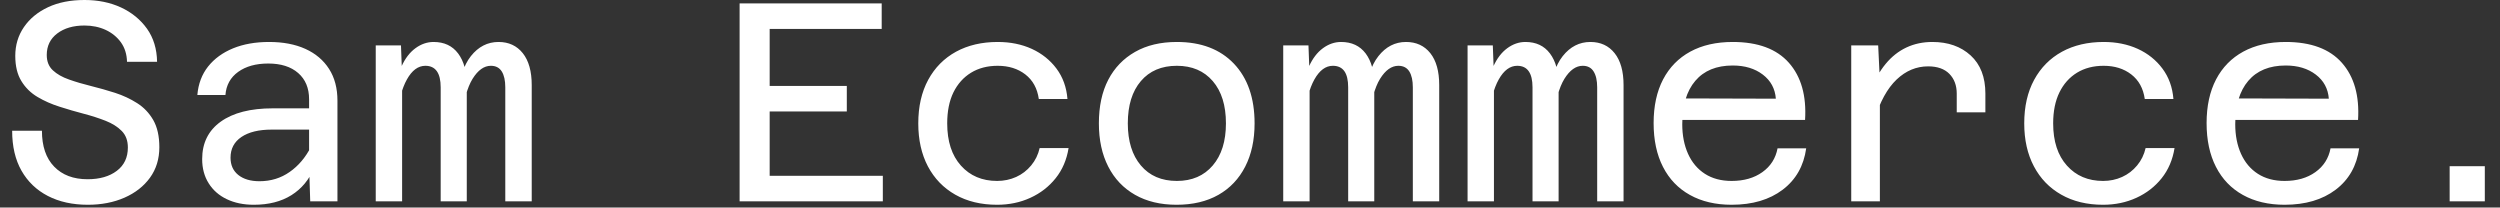 <svg xmlns="http://www.w3.org/2000/svg" version="1.1" xmlns:xlink="http://www.w3.org/1999/xlink" xmlns:svgjs="http://svgjs.dev/svgjs" width="2000" height="166" viewBox="0 0 2000 166"><rect x="0" y="0" width="2000" height="166" fill="#333333" stroke="none"/><g transform="matrix(1,0,0,1,-1.212,-1.093)"><svg viewBox="0 0 396 33" data-background-color="#ffffff" preserveAspectRatio="xMidYMid meet" height="166" width="2000" xmlns="http://www.w3.org/2000/svg" xmlns:xlink="http://www.w3.org/1999/xlink"><g id="tight-bounds" transform="matrix(1,0,0,1,0.24,0.217)"><svg viewBox="0 0 395.52 32.565" height="32.565" width="395.52"><g><svg viewBox="0 0 395.52 32.565" height="32.565" width="395.52"><g><svg viewBox="0 0 395.52 32.565" height="32.565" width="395.52"><g id="textblocktransform"><svg viewBox="0 0 395.52 32.565" height="32.565" width="395.52" id="textblock"><g><svg viewBox="0 0 395.52 32.565" height="32.565" width="395.52"><g transform="matrix(1,0,0,1,0,0)"><svg width="395.52" viewBox="3.4 -35.5 435.93 36.1" height="32.565" data-palette-color="#1a191b"><g class="wordmark-text-0" data-fill-palette-color="primary" id="text-0"><path d="M16.75 0.6L16.75 0.6Q12.7 0.6 9.7-0.95 6.7-2.5 5.05-5.4 3.4-8.3 3.4-12.45L3.4-12.45 8.65-12.45Q8.65-8.35 10.8-6.13 12.95-3.9 16.7-3.9L16.7-3.9Q19.9-3.9 21.85-5.38 23.8-6.85 23.8-9.5L23.8-9.5Q23.8-11.3 22.73-12.4 21.65-13.5 19.88-14.2 18.1-14.9 16-15.45 13.9-16 11.78-16.68 9.65-17.35 7.88-18.4 6.1-19.45 5.03-21.2 3.95-22.95 3.95-25.65L3.95-25.65Q3.95-28.5 5.48-30.73 7-32.95 9.73-34.23 12.45-35.5 16.15-35.5L16.15-35.5Q19.75-35.5 22.6-34.18 25.45-32.85 27.18-30.43 28.9-28 28.95-24.6L28.95-24.6 23.65-24.6Q23.6-26.6 22.58-28.03 21.55-29.45 19.88-30.23 18.2-31 16.15-31L16.15-31Q13.2-31 11.35-29.6 9.5-28.2 9.5-25.8L9.5-25.8Q9.5-24.1 10.58-23.1 11.65-22.1 13.43-21.48 15.2-20.85 17.32-20.33 19.45-19.8 21.55-19.13 23.65-18.45 25.43-17.32 27.2-16.2 28.28-14.33 29.35-12.45 29.35-9.55L29.35-9.55Q29.35-6.45 27.7-4.17 26.05-1.9 23.2-0.65 20.35 0.6 16.75 0.6ZM60.75 0L55.95 0 55.75-6.25 55.75-18Q55.75-20.95 53.82-22.63 51.9-24.3 48.55-24.3L48.55-24.3Q45.3-24.3 43.25-22.83 41.2-21.35 41-18.75L41-18.75 36.05-18.75Q36.3-21.7 37.95-23.78 39.6-25.85 42.35-26.98 45.1-28.1 48.7-28.1L48.7-28.1Q52.4-28.1 55.1-26.88 57.8-25.65 59.27-23.35 60.75-21.05 60.75-17.75L60.75-17.75 60.75 0ZM46 0.6L46 0.6Q43.3 0.6 41.25-0.38 39.2-1.35 38.05-3.18 36.9-5 36.9-7.45L36.9-7.45Q36.9-11.7 40.17-14.05 43.45-16.4 49.35-16.4L49.35-16.4 56.4-16.4 56.4-12.65 49.15-12.65Q45.75-12.65 43.82-11.35 41.9-10.05 41.9-7.7L41.9-7.7Q41.9-5.75 43.27-4.65 44.65-3.55 47-3.55L47-3.55Q50-3.55 52.32-5.18 54.65-6.8 56.1-9.65L56.1-9.65 56.65-5.95Q55.35-2.8 52.65-1.1 49.95 0.6 46 0.6ZM95 0L90.34 0 90.34-20.1Q90.34-21.9 89.72-22.9 89.09-23.9 87.8-23.9L87.8-23.9Q86-23.9 84.57-21.6 83.15-19.3 82.59-14.35L82.59-14.35 82.15-18.6Q82.3-23.1 84.27-25.6 86.25-28.1 89.15-28.1L89.15-28.1Q91.84-28.1 93.42-26.13 95-24.15 95-20.5L95-20.5 95 0ZM72.15 0L67.5 0 67.5-27.5 71.95-27.5 72.15-22.15 72.15 0ZM83.55 0L78.95 0 78.95-20.1Q78.95-22 78.27-22.95 77.59-23.9 76.25-23.9L76.25-23.9Q74.34-23.9 73-21.5 71.65-19.1 71.09-14.35L71.09-14.35 71-18.75Q71.09-21.7 72.05-23.8 73-25.9 74.5-27 76-28.1 77.7-28.1L77.7-28.1Q80.5-28.1 82.02-26.08 83.55-24.05 83.55-20.55L83.55-20.55 83.55 0Z" fill="#ffffff" data-fill-palette-color="primary"></path><path d="M156.9 0L131.65 0 131.65-34.9 156.7-34.9 156.7-30.4 136.95-30.4 136.95-20.35 150.55-20.35 150.55-15.85 136.95-15.85 136.95-4.5 156.9-4.5 156.9 0ZM177.05 0.6L177.05 0.6Q172.8 0.6 169.67-1.18 166.55-2.95 164.84-6.18 163.15-9.4 163.15-13.75L163.15-13.75Q163.15-18.2 164.9-21.43 166.65-24.65 169.8-26.38 172.95-28.1 177.15-28.1L177.15-28.1Q180.5-28.1 183.17-26.88 185.84-25.65 187.52-23.4 189.2-21.15 189.45-18.05L189.45-18.05 184.4-18.05Q184-20.85 182.02-22.38 180.05-23.9 177.15-23.9L177.15-23.9Q174.45-23.9 172.45-22.68 170.45-21.45 169.34-19.2 168.25-16.95 168.25-13.75L168.25-13.75Q168.25-9 170.67-6.3 173.09-3.6 177.05-3.6L177.05-3.6Q178.84-3.6 180.4-4.3 181.95-5 183.05-6.33 184.15-7.65 184.55-9.4L184.55-9.4 189.65-9.4Q189.15-6.3 187.37-4.08 185.59-1.85 182.92-0.63 180.25 0.6 177.05 0.6ZM208.69 0.6L208.69 0.6Q204.44 0.6 201.37-1.15 198.29-2.9 196.64-6.13 194.99-9.35 194.99-13.75L194.99-13.75Q194.99-18.25 196.64-21.43 198.29-24.6 201.37-26.35 204.44-28.1 208.74-28.1L208.74-28.1Q215.14-28.1 218.79-24.28 222.44-20.45 222.44-13.75L222.44-13.75Q222.44-9.35 220.79-6.13 219.14-2.9 216.07-1.15 212.99 0.6 208.69 0.6ZM208.74-3.6L208.74-3.6Q212.74-3.6 215.07-6.33 217.39-9.05 217.39-13.75L217.39-13.75Q217.39-18.5 215.07-21.2 212.74-23.9 208.74-23.9L208.74-23.9Q204.69-23.9 202.39-21.2 200.09-18.5 200.09-13.75L200.09-13.75Q200.09-9.05 202.39-6.33 204.69-3.6 208.74-3.6ZM254.99 0L250.34 0 250.34-20.1Q250.34-21.9 249.72-22.9 249.09-23.9 247.79-23.9L247.79-23.9Q245.99-23.9 244.56-21.6 243.14-19.3 242.59-14.35L242.59-14.35 242.14-18.6Q242.29-23.1 244.27-25.6 246.24-28.1 249.14-28.1L249.14-28.1Q251.84-28.1 253.42-26.13 254.99-24.15 254.99-20.5L254.99-20.5 254.99 0ZM232.14 0L227.49 0 227.49-27.5 231.94-27.5 232.14-22.15 232.14 0ZM243.54 0L238.94 0 238.94-20.1Q238.94-22 238.27-22.95 237.59-23.9 236.24-23.9L236.24-23.9Q234.34-23.9 232.99-21.5 231.64-19.1 231.09-14.35L231.09-14.35 230.99-18.75Q231.09-21.7 232.04-23.8 232.99-25.9 234.49-27 235.99-28.1 237.69-28.1L237.69-28.1Q240.49-28.1 242.02-26.08 243.54-24.05 243.54-20.55L243.54-20.55 243.54 0ZM287.49 0L282.84 0 282.84-20.1Q282.84-21.9 282.21-22.9 281.59-23.9 280.29-23.9L280.29-23.9Q278.49-23.9 277.06-21.6 275.64-19.3 275.09-14.35L275.09-14.35 274.64-18.6Q274.79-23.1 276.76-25.6 278.74-28.1 281.64-28.1L281.64-28.1Q284.34-28.1 285.91-26.13 287.49-24.15 287.49-20.5L287.49-20.5 287.49 0ZM264.64 0L259.99 0 259.99-27.5 264.44-27.5 264.64-22.15 264.64 0ZM276.04 0L271.44 0 271.44-20.1Q271.44-22 270.76-22.95 270.09-23.9 268.74-23.9L268.74-23.9Q266.84-23.9 265.49-21.5 264.14-19.1 263.59-14.35L263.59-14.35 263.49-18.75Q263.59-21.7 264.54-23.8 265.49-25.9 266.99-27 268.49-28.1 270.19-28.1L270.19-28.1Q272.99-28.1 274.51-26.08 276.04-24.05 276.04-20.55L276.04-20.55 276.04 0ZM306.54 0.6L306.54 0.6Q302.29 0.6 299.19-1.13 296.09-2.85 294.44-6.08 292.79-9.3 292.79-13.8L292.79-13.8Q292.79-18.3 294.46-21.5 296.14-24.7 299.26-26.4 302.39-28.1 306.74-28.1L306.74-28.1Q313.39-28.1 316.64-24.43 319.89-20.75 319.49-14.35L319.49-14.35 296.79-14.35 296.84-18.15 314.34-18.1Q314.14-20.75 312.04-22.35 309.94-23.95 306.74-23.95L306.74-23.95Q302.44-23.95 300.14-21.25 297.84-18.55 297.84-13.6L297.84-13.6Q297.84-10.65 298.86-8.38 299.89-6.1 301.84-4.85 303.79-3.6 306.54-3.6L306.54-3.6Q309.79-3.6 311.96-5.15 314.14-6.7 314.64-9.35L314.64-9.35 319.69-9.35Q319.04-4.7 315.54-2.05 312.04 0.6 306.54 0.6ZM351.28-15.7L346.23-15.7 346.23-19Q346.23-21.15 344.93-22.48 343.63-23.8 341.18-23.8L341.18-23.8Q338.08-23.8 335.63-21.48 333.18-19.15 331.73-14.4L331.73-14.4 331.03-19.5Q332.13-22.35 333.71-24.25 335.28-26.15 337.36-27.13 339.43-28.1 341.93-28.1L341.93-28.1Q346.08-28.1 348.68-25.73 351.28-23.35 351.28-19L351.28-19 351.28-15.7ZM332.68 0L327.63 0 327.63-27.5 332.38-27.5 332.68-21.25 332.68 0ZM372.03 0.6L372.03 0.6Q367.78 0.6 364.66-1.18 361.53-2.95 359.83-6.18 358.13-9.4 358.13-13.75L358.13-13.75Q358.13-18.2 359.88-21.43 361.63-24.65 364.78-26.38 367.93-28.1 372.13-28.1L372.13-28.1Q375.48-28.1 378.16-26.88 380.83-25.65 382.5-23.4 384.18-21.15 384.43-18.05L384.43-18.05 379.38-18.05Q378.98-20.85 377-22.38 375.03-23.9 372.13-23.9L372.13-23.9Q369.43-23.9 367.43-22.68 365.43-21.45 364.33-19.2 363.23-16.95 363.23-13.75L363.23-13.75Q363.23-9 365.66-6.3 368.08-3.6 372.03-3.6L372.03-3.6Q373.83-3.6 375.38-4.3 376.93-5 378.03-6.33 379.13-7.65 379.53-9.4L379.53-9.4 384.63-9.4Q384.13-6.3 382.36-4.08 380.58-1.85 377.91-0.63 375.23 0.6 372.03 0.6ZM404.03 0.6L404.03 0.6Q399.78 0.6 396.68-1.13 393.58-2.85 391.93-6.08 390.28-9.3 390.28-13.8L390.28-13.8Q390.28-18.3 391.95-21.5 393.63-24.7 396.75-26.4 399.88-28.1 404.23-28.1L404.23-28.1Q410.88-28.1 414.13-24.43 417.38-20.75 416.98-14.35L416.98-14.35 394.28-14.35 394.33-18.15 411.83-18.1Q411.63-20.75 409.53-22.35 407.43-23.95 404.23-23.95L404.23-23.95Q399.93-23.95 397.63-21.25 395.33-18.55 395.33-13.6L395.33-13.6Q395.33-10.65 396.35-8.38 397.38-6.1 399.33-4.85 401.28-3.6 404.03-3.6L404.03-3.6Q407.28-3.6 409.45-5.15 411.63-6.7 412.13-9.35L412.13-9.35 417.18-9.35Q416.53-4.7 413.03-2.05 409.53 0.6 404.03 0.6ZM439.33 0L433.13 0 433.13-6.2 439.33-6.2 439.33 0Z" fill="#ffffff" data-fill-palette-color="secondary"></path></g></svg></g></svg></g></svg></g></svg></g></svg></g><defs></defs></svg><rect width="395.52" height="32.565" fill="none" stroke="none" visibility="hidden"></rect></g></svg></g></svg>